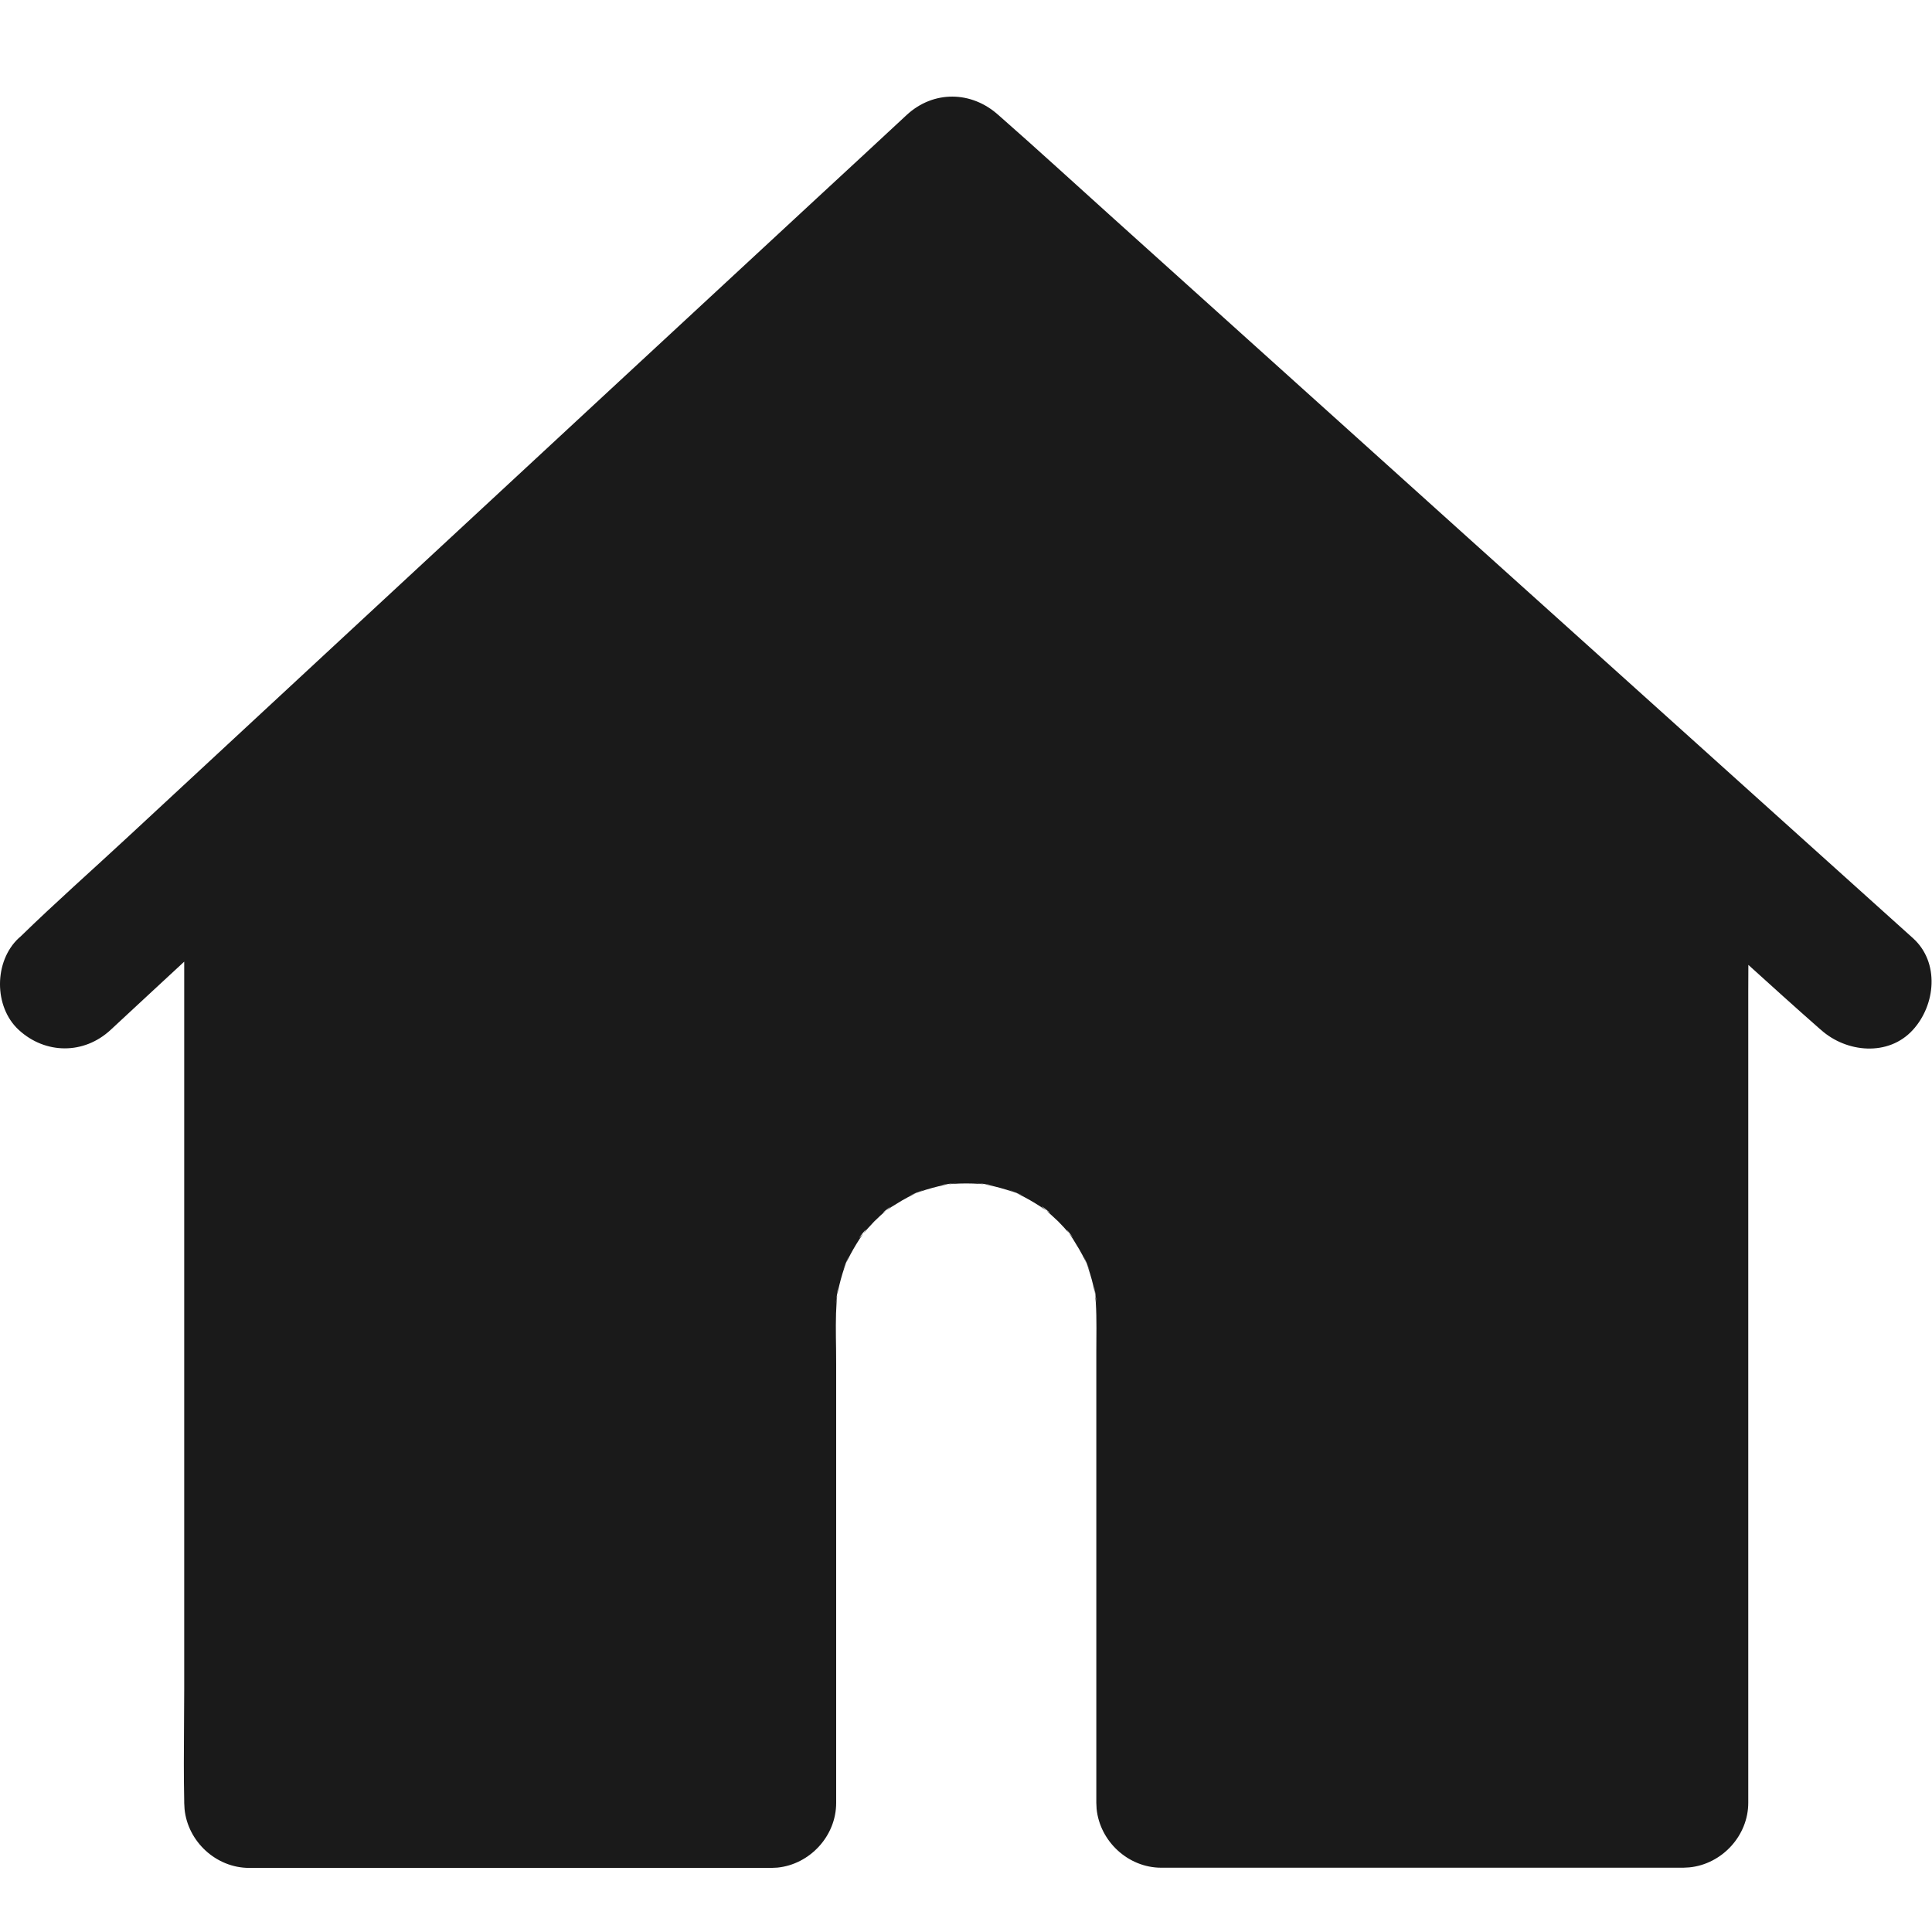 <?xml version="1.0" encoding="UTF-8"?>
<svg width="40px" height="40px" viewBox="0 0 40 40" version="1.1" xmlns="http://www.w3.org/2000/svg" xmlns:xlink="http://www.w3.org/1999/xlink">
    <!-- Generator: Sketch 58 (84663) - https://sketch.com -->
    <title>Home selected</title>
    <desc>Created with Sketch.</desc>
    <g id="Home-selected" stroke="none" stroke-width="1" fill="none" fill-rule="evenodd">
        <g id="Group-2-Copy" transform="translate(0, 2)" fill="#1A1A1A" fill-rule="nonzero">
            <path d="M20.671,0.382 C20.68,0.391 20.693,0.4 20.702,0.409 C21.478,1.09 22.24,1.79 23.007,2.48 C24.581,3.897 26.155,5.314 27.729,6.732 C29.545,8.368 31.366,10.01 33.187,11.646 C34.698,13.005 36.205,14.364 37.716,15.723 C38.348,16.292 38.976,16.857 39.604,17.422 C40.164,17.924 40.075,18.808 39.604,19.323 C39.097,19.88 38.227,19.794 37.702,19.323 C37.693,19.314 37.68,19.306 37.671,19.297 C37.176,18.862 36.687,18.42 36.198,17.977 L36.196,18.525 L36.196,35.323 C36.196,36.011 35.647,36.596 34.977,36.662 L34.85,36.669 L24.043,36.669 C23.355,36.669 22.771,36.121 22.704,35.45 L22.698,35.323 L22.698,26.001 C22.698,25.661 22.708,25.316 22.688,24.974 L22.672,24.794 L22.662,24.738 C22.628,24.571 22.583,24.407 22.528,24.246 L22.491,24.149 L22.466,24.095 C22.429,24.018 22.389,23.943 22.346,23.869 L22.214,23.651 L22.155,23.566 L22.133,23.533 L22.146,23.548 C22.178,23.586 22.197,23.607 22.206,23.616 L22.211,23.62 C22.181,23.574 22.061,23.424 22.097,23.48 L22.106,23.495 L22.108,23.497 L22.129,23.527 L22.129,23.528 L22.128,23.527 L22.029,23.414 L21.909,23.288 L21.769,23.158 L21.667,23.067 L21.689,23.081 C21.882,23.211 21.411,22.844 21.626,23.032 L21.636,23.04 L21.64,23.044 L21.646,23.049 L21.664,23.065 L21.66,23.062 L21.617,23.032 L21.545,22.983 C21.402,22.89 21.254,22.805 21.102,22.73 L21.044,22.703 L20.951,22.668 C20.789,22.614 20.625,22.569 20.458,22.534 L20.38,22.52 L20.284,22.511 C20.098,22.499 19.912,22.499 19.726,22.511 L19.629,22.52 L19.552,22.534 C19.385,22.569 19.221,22.614 19.059,22.668 L18.965,22.703 L18.908,22.73 C18.832,22.768 18.757,22.808 18.683,22.85 L18.465,22.983 L18.379,23.041 L18.343,23.065 L18.228,23.167 L18.101,23.288 L17.972,23.427 L17.878,23.533 L17.875,23.537 L17.87,23.543 L17.846,23.579 L17.797,23.651 C17.704,23.794 17.619,23.942 17.544,24.095 L17.518,24.149 L17.482,24.246 C17.427,24.407 17.383,24.571 17.348,24.738 L17.334,24.812 L17.321,24.952 C17.299,25.273 17.305,25.599 17.31,25.921 L17.312,26.243 L17.312,35.328 C17.312,36.016 16.764,36.601 16.094,36.667 L15.967,36.673 L5.16,36.673 C4.472,36.673 3.887,36.125 3.821,35.455 L3.814,35.328 L3.814,35.297 C3.803,34.776 3.806,34.256 3.81,33.737 L3.814,32.96 L3.814,17.91 C3.304,18.38 2.797,18.854 2.29,19.323 C1.738,19.835 0.94,19.83 0.388,19.323 C-0.132,18.844 -0.127,17.902 0.388,17.422 C0.397,17.413 0.411,17.404 0.42,17.395 C1.146,16.687 1.909,16.014 2.653,15.323 C4.182,13.906 5.707,12.489 7.236,11.072 C9.003,9.436 10.77,7.794 12.536,6.158 C14.003,4.799 15.469,3.44 16.936,2.081 C17.55,1.516 18.16,0.947 18.77,0.382 C19.326,-0.134 20.115,-0.12 20.671,0.382 Z M17.353,24.633 C17.335,24.754 17.321,24.871 17.303,24.992 L17.334,24.812 L17.353,24.633 Z M22.658,24.633 L22.667,24.738 L22.672,24.794 L22.707,24.992 L22.682,24.812 L22.658,24.633 Z M17.572,24.006 C17.527,24.113 17.483,24.22 17.438,24.328 L17.448,24.303 L17.474,24.245 L17.51,24.166 L17.518,24.149 L17.572,24.006 Z M22.437,24.006 L22.491,24.149 L22.572,24.328 L22.505,24.166 L22.437,24.006 Z M17.846,23.57 L17.849,23.565 L17.852,23.562 L17.87,23.543 L17.873,23.538 L17.878,23.533 L17.895,23.507 C18.025,23.314 17.658,23.785 17.846,23.57 Z M18.294,23.099 L18.295,23.098 L18.311,23.087 L18.32,23.081 L18.327,23.076 L18.34,23.067 L18.343,23.065 L18.362,23.05 C18.59,22.857 18.209,23.153 18.294,23.099 Z M19.142,22.624 C19.034,22.669 18.927,22.714 18.819,22.758 L18.965,22.703 L19.142,22.624 Z M20.868,22.624 L21.044,22.703 L21.191,22.758 L21.03,22.691 L20.868,22.624 Z M19.805,22.489 C19.684,22.507 19.568,22.521 19.447,22.539 L19.629,22.52 L19.805,22.489 Z M20.205,22.489 L20.38,22.52 L20.563,22.539 C20.442,22.521 20.326,22.507 20.205,22.489 Z" id="Combined-Shape"></path>
        </g>
    </g>
</svg>